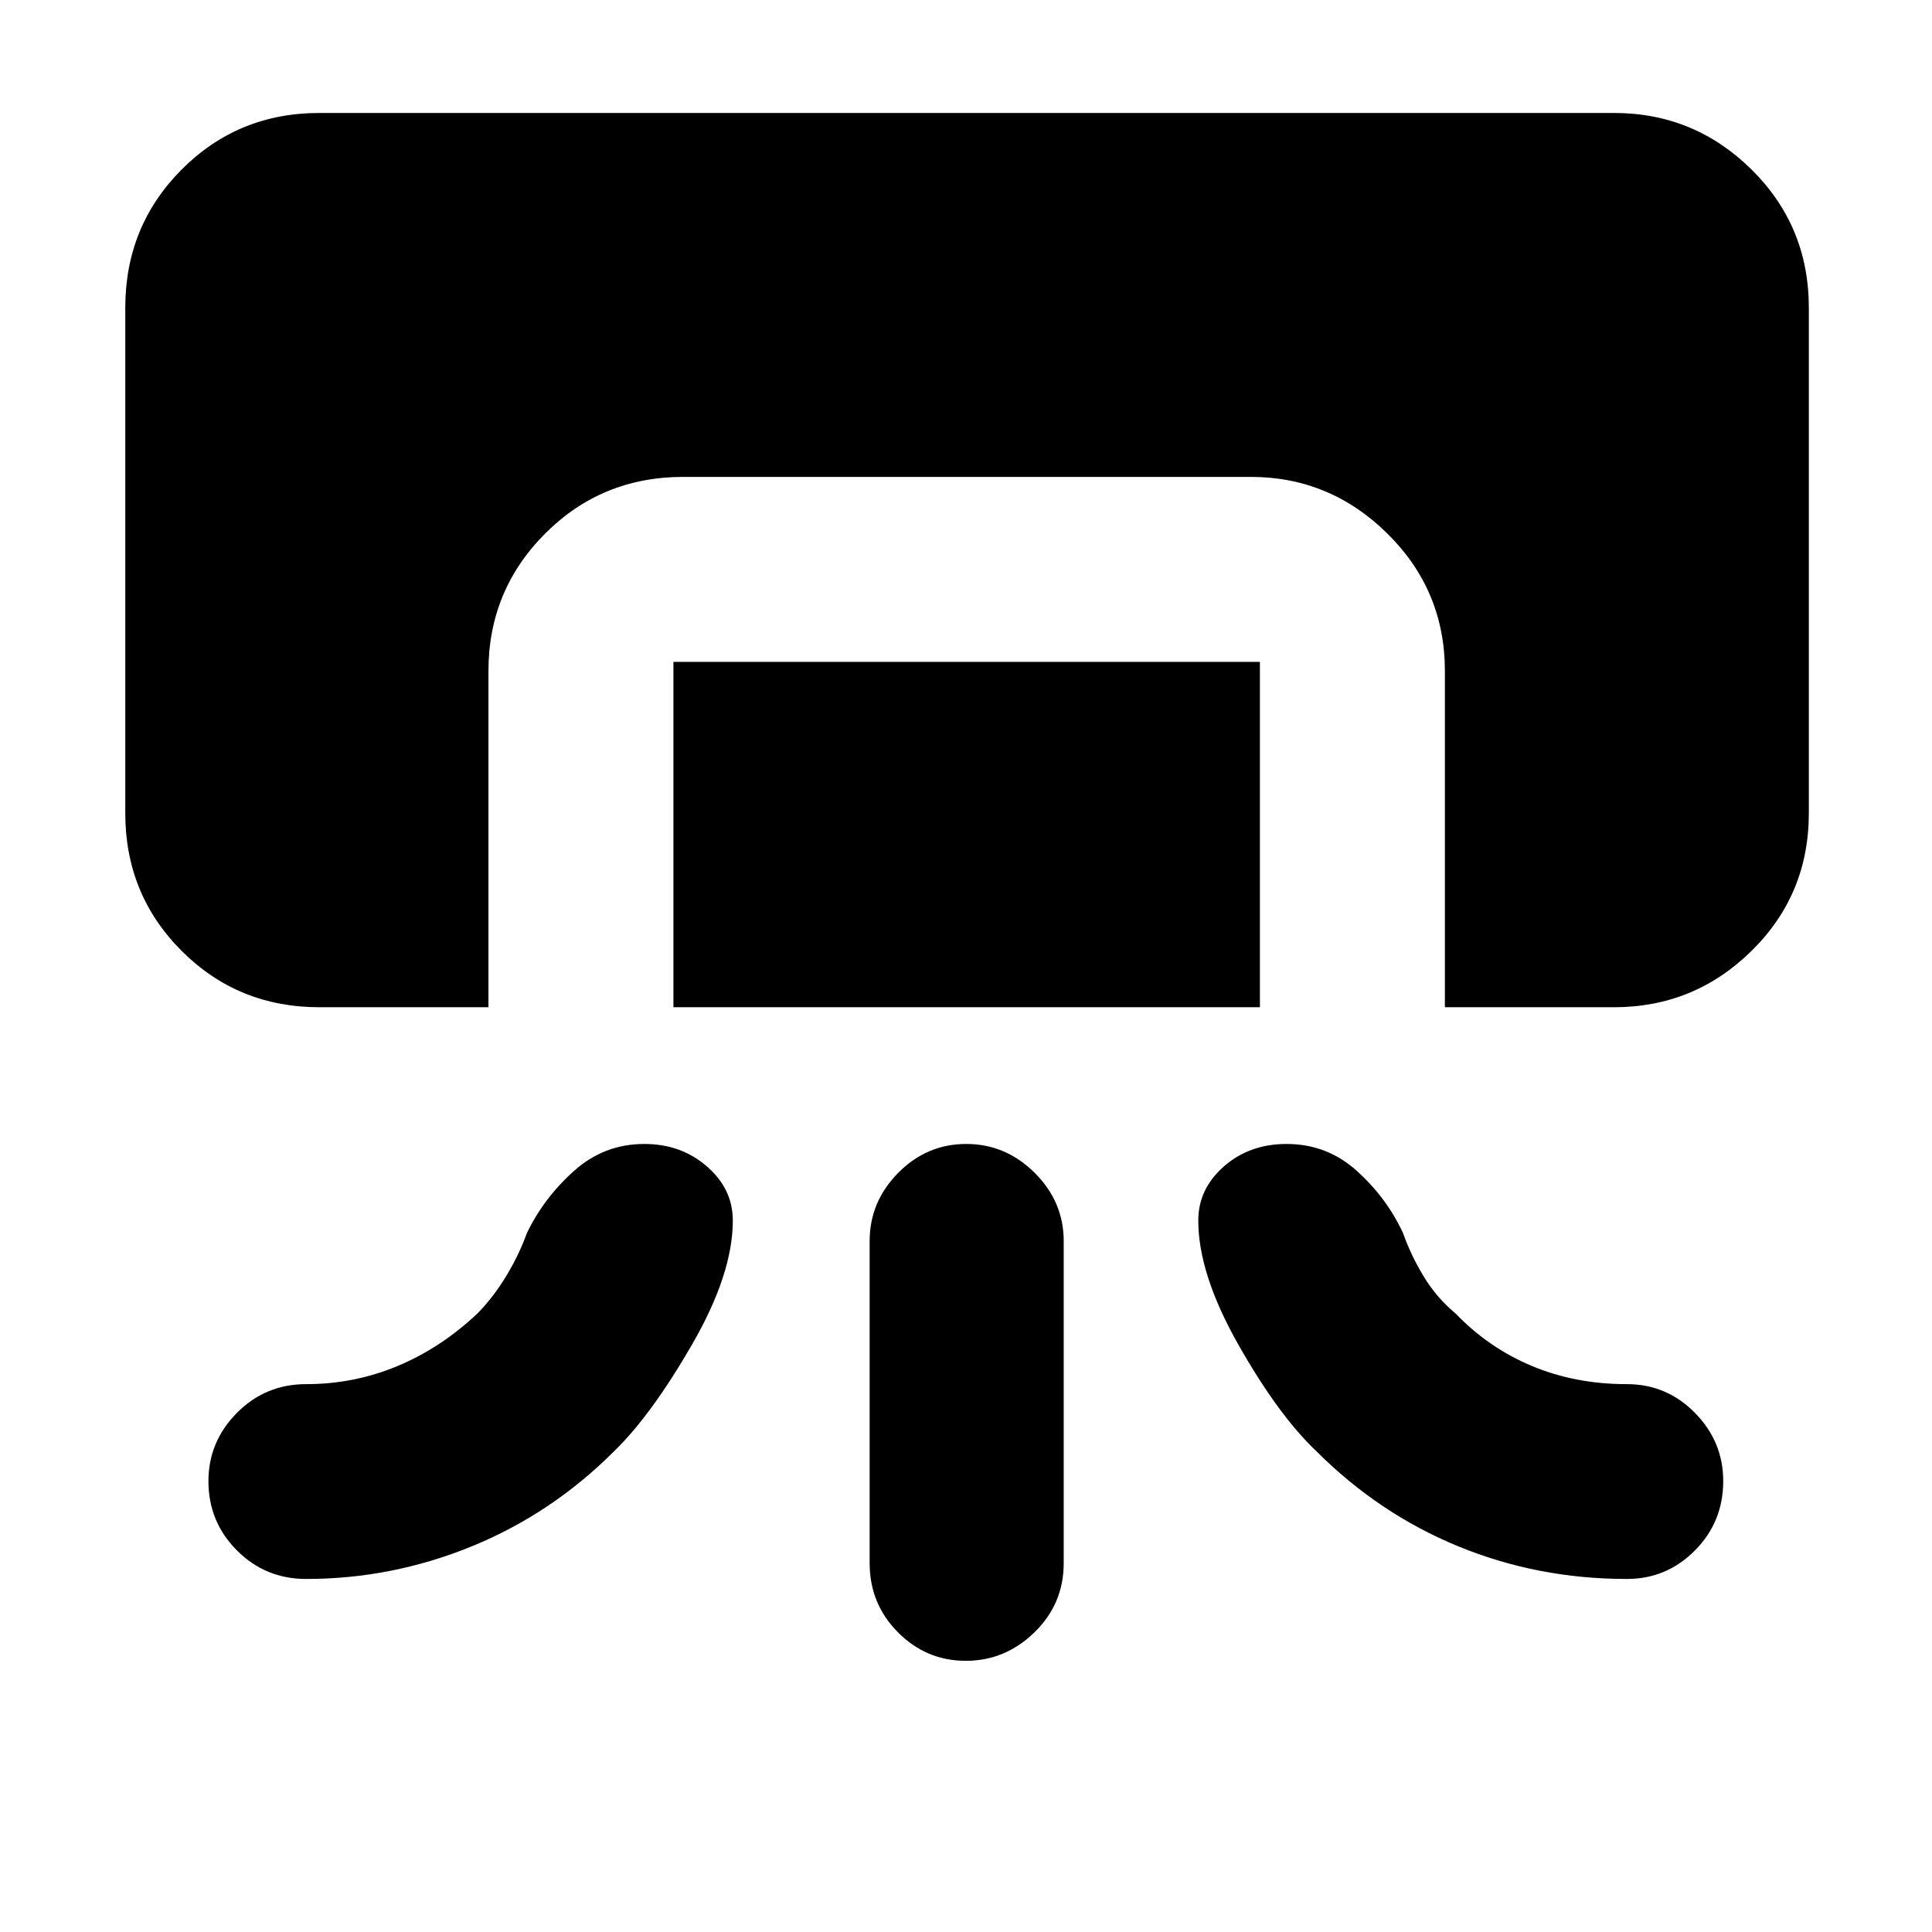 <svg xmlns="http://www.w3.org/2000/svg" height="40" viewBox="0 -960 960 960" width="40"><path d="M158.68-459.51q-40.42 0-68.43-28.01-28-28-28-68.42v-251.12q0-40.57 28-68.69 28.01-28.12 68.43-28.12h643.31q39.9 0 68.35 28.12 28.46 28.12 28.46 68.69v251.12q0 40.42-28.46 68.42-28.45 28.01-68.35 28.01h-84.03v-167.08q0-40.03-28.54-68.23-28.54-28.21-67.9-28.21h-282q-40.57 0-68.69 28.21-28.12 28.2-28.12 68.23v167.08h-84.03Zm175.94 0v-171.61h291.42v171.61H334.62Zm97.5 276.21v-160q0-19.54 14.18-33.9 14.19-14.37 33.82-14.37 19.62 0 34.03 14.37 14.4 14.36 14.4 33.9v160q0 20.24-14.52 34.39-14.52 14.16-34.15 14.16-19.62 0-33.69-14.16-14.07-14.15-14.07-34.39Zm-280 7.88q-20.25 0-34.4-14.19-14.15-14.18-14.15-34.44 0-19.6 14.15-33.89t34.4-14.29q23.86 0 45.41-9 21.54-9 39.59-26 7.89-7.96 14.34-18.58 6.45-10.62 10.35-21.48 8.41-17.45 23.38-30.86 14.97-13.42 34.98-13.42 18.28 0 31.12 11.18 12.84 11.17 12.84 26.87 0 26.55-20.3 61.69t-38.74 53q-30.96 30.96-70.64 47.19-39.68 16.22-82.33 16.22Zm656.26 0q19.8 0 33.84-14.19 14.04-14.18 14.04-34.44 0-19.6-14.04-33.89t-33.84-14.29q-25.61 0-47.14-9t-37.86-26q-9.63-8.02-16.02-18.62-6.4-10.61-10.2-21.44-8.07-17.45-22.92-30.86-14.84-13.42-34.91-13.42-18.52 0-31.21 11.18-12.7 11.17-12.7 26.87 0 26.59 19.98 61.77 19.97 35.18 38.77 52.92 30.96 30.96 70.43 47.19 39.47 16.22 83.78 16.22Z"/></svg>